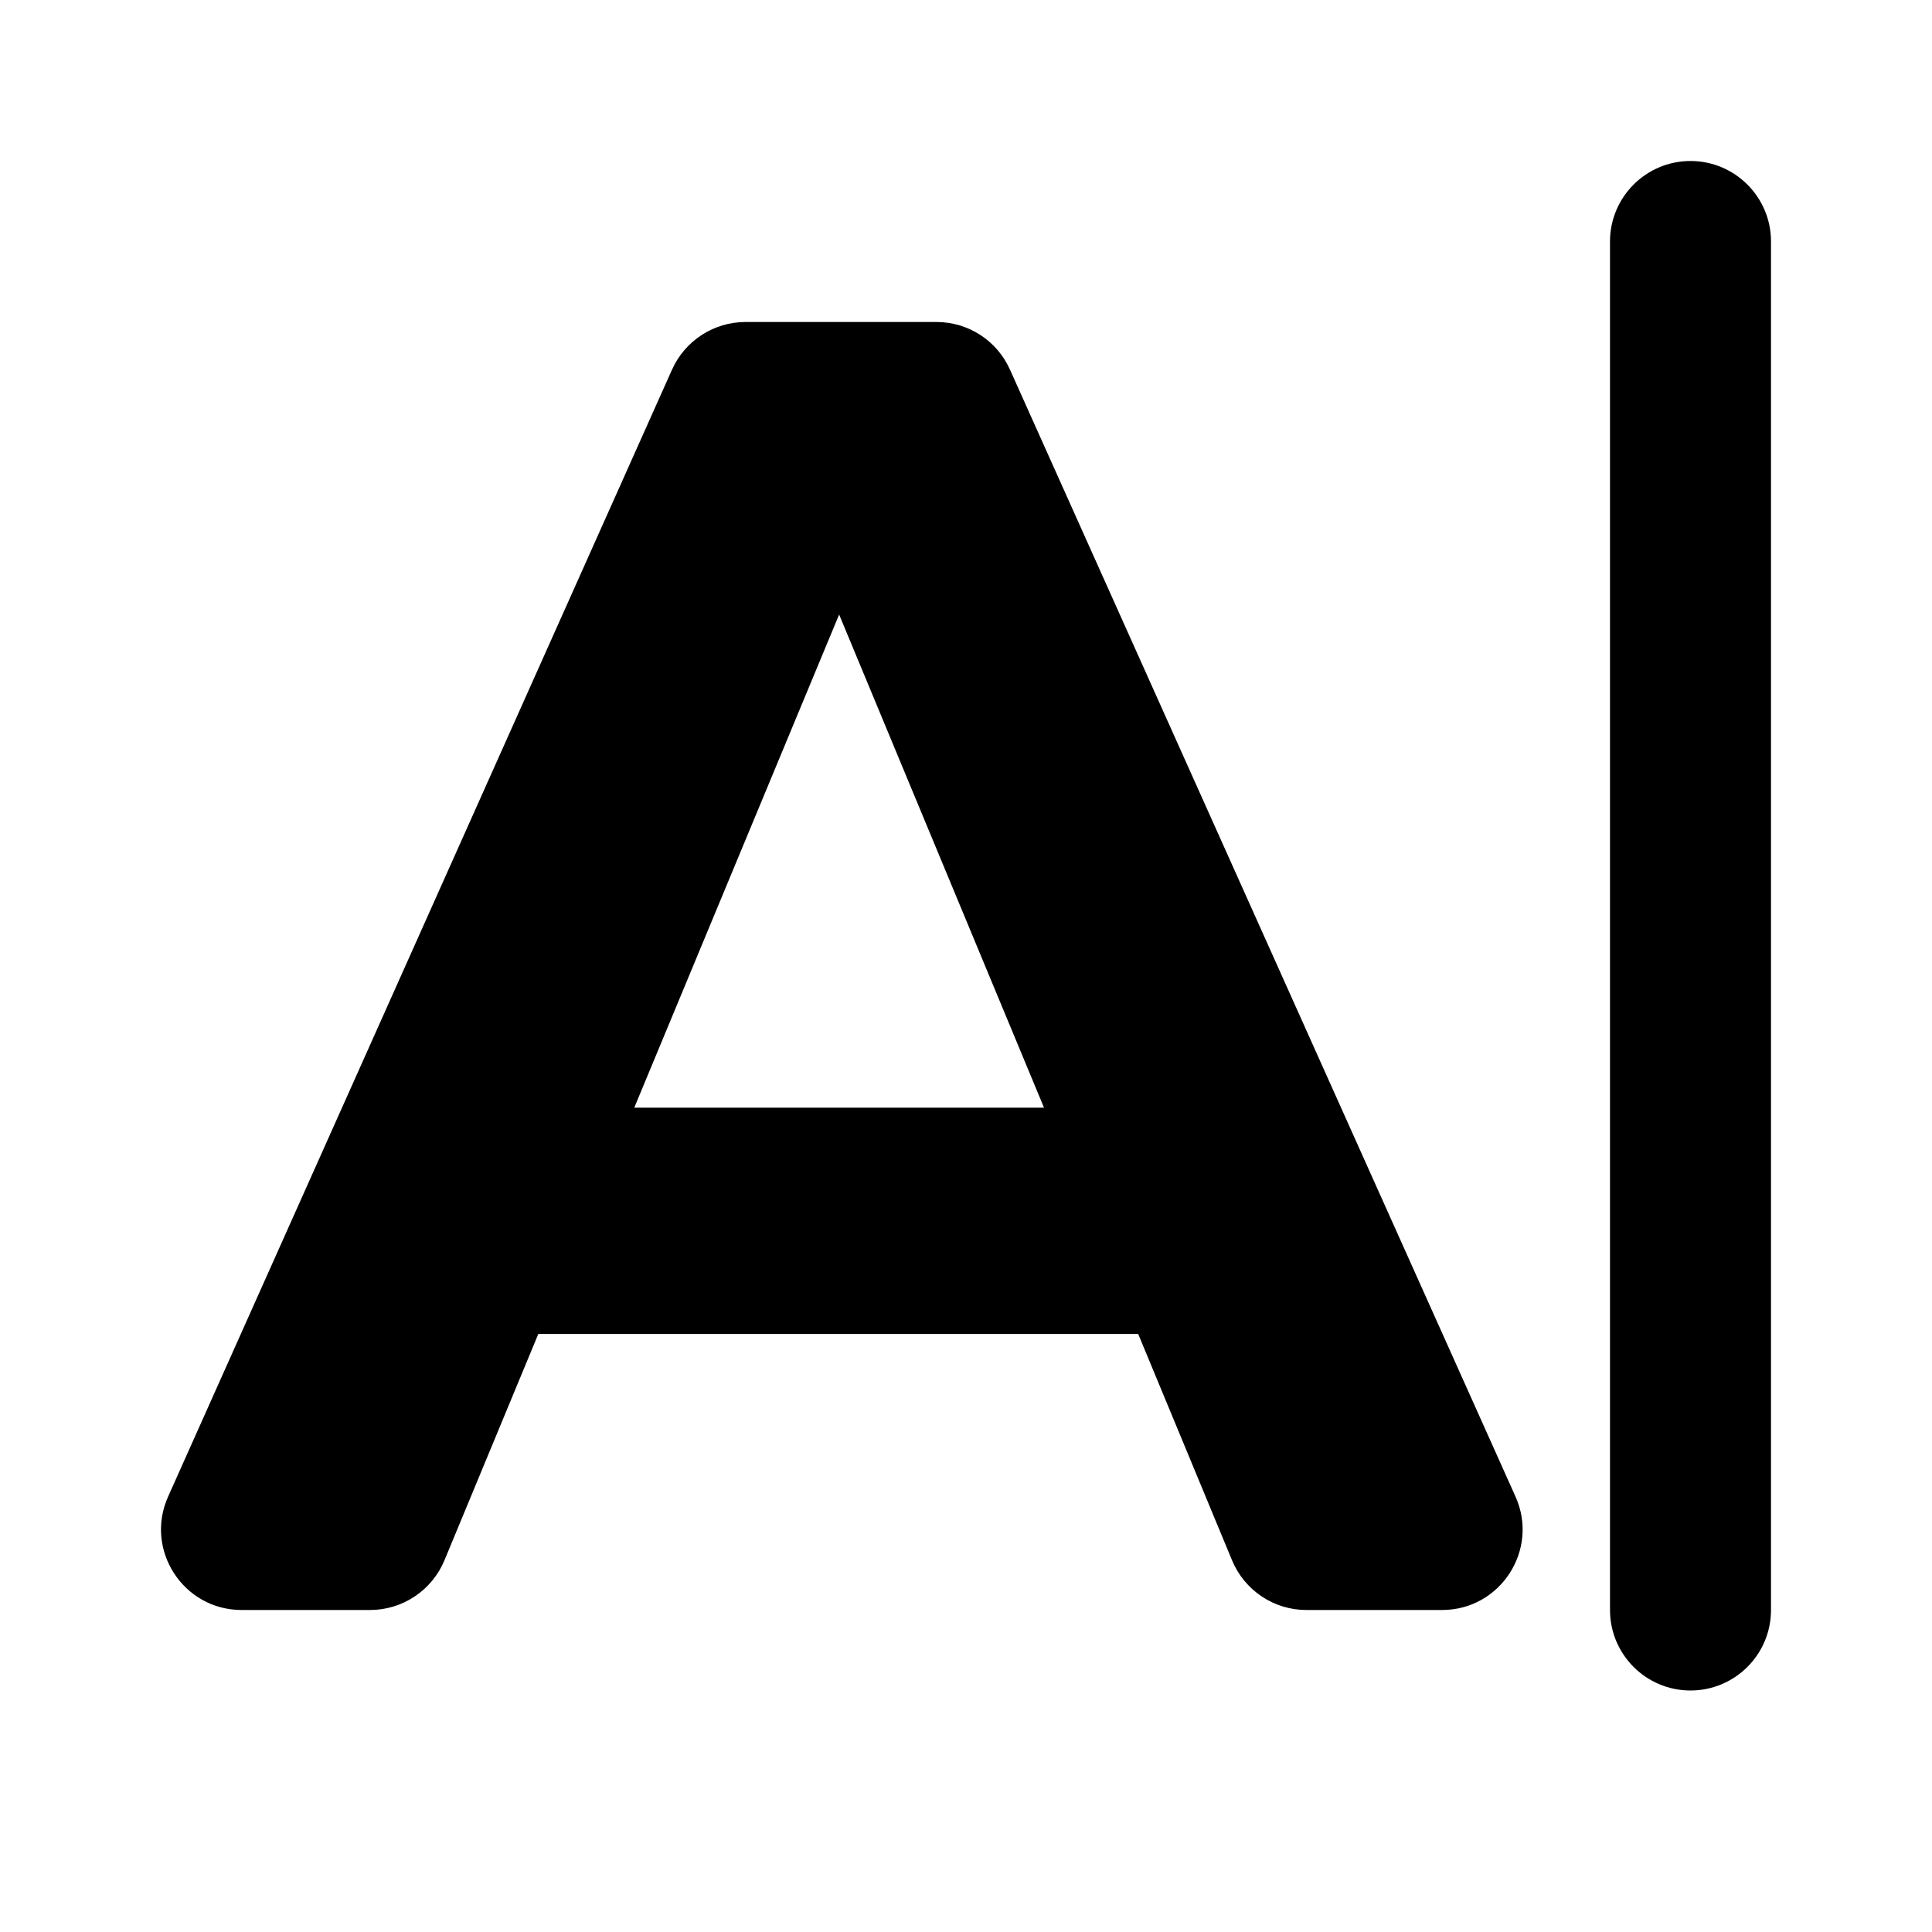 <svg width="24" height="24" viewBox="0 0 24 24" fill="none" xmlns="http://www.w3.org/2000/svg">
<path d="M14.139 16.571H6.687L5.521 19.383C5.366 19.756 5.001 20 4.597 20H3.001C2.277 20 1.792 19.253 2.088 18.592L8.348 4.592C8.509 4.232 8.867 4 9.261 4H11.634C12.028 4 12.385 4.231 12.546 4.591L18.826 18.591C19.123 19.252 18.639 20 17.914 20H16.228C15.824 20 15.46 19.756 15.305 19.383L14.139 16.571ZM12.969 13.76L10.424 7.634L7.879 13.76H12.969Z" fill="black"/>
<path d="M20 3C20 2.448 20.448 2 21 2C21.552 2 22 2.448 22 3V20C22 20.552 21.552 21 21 21C20.448 21 20 20.552 20 20V3Z" fill="black"/>
</svg>
